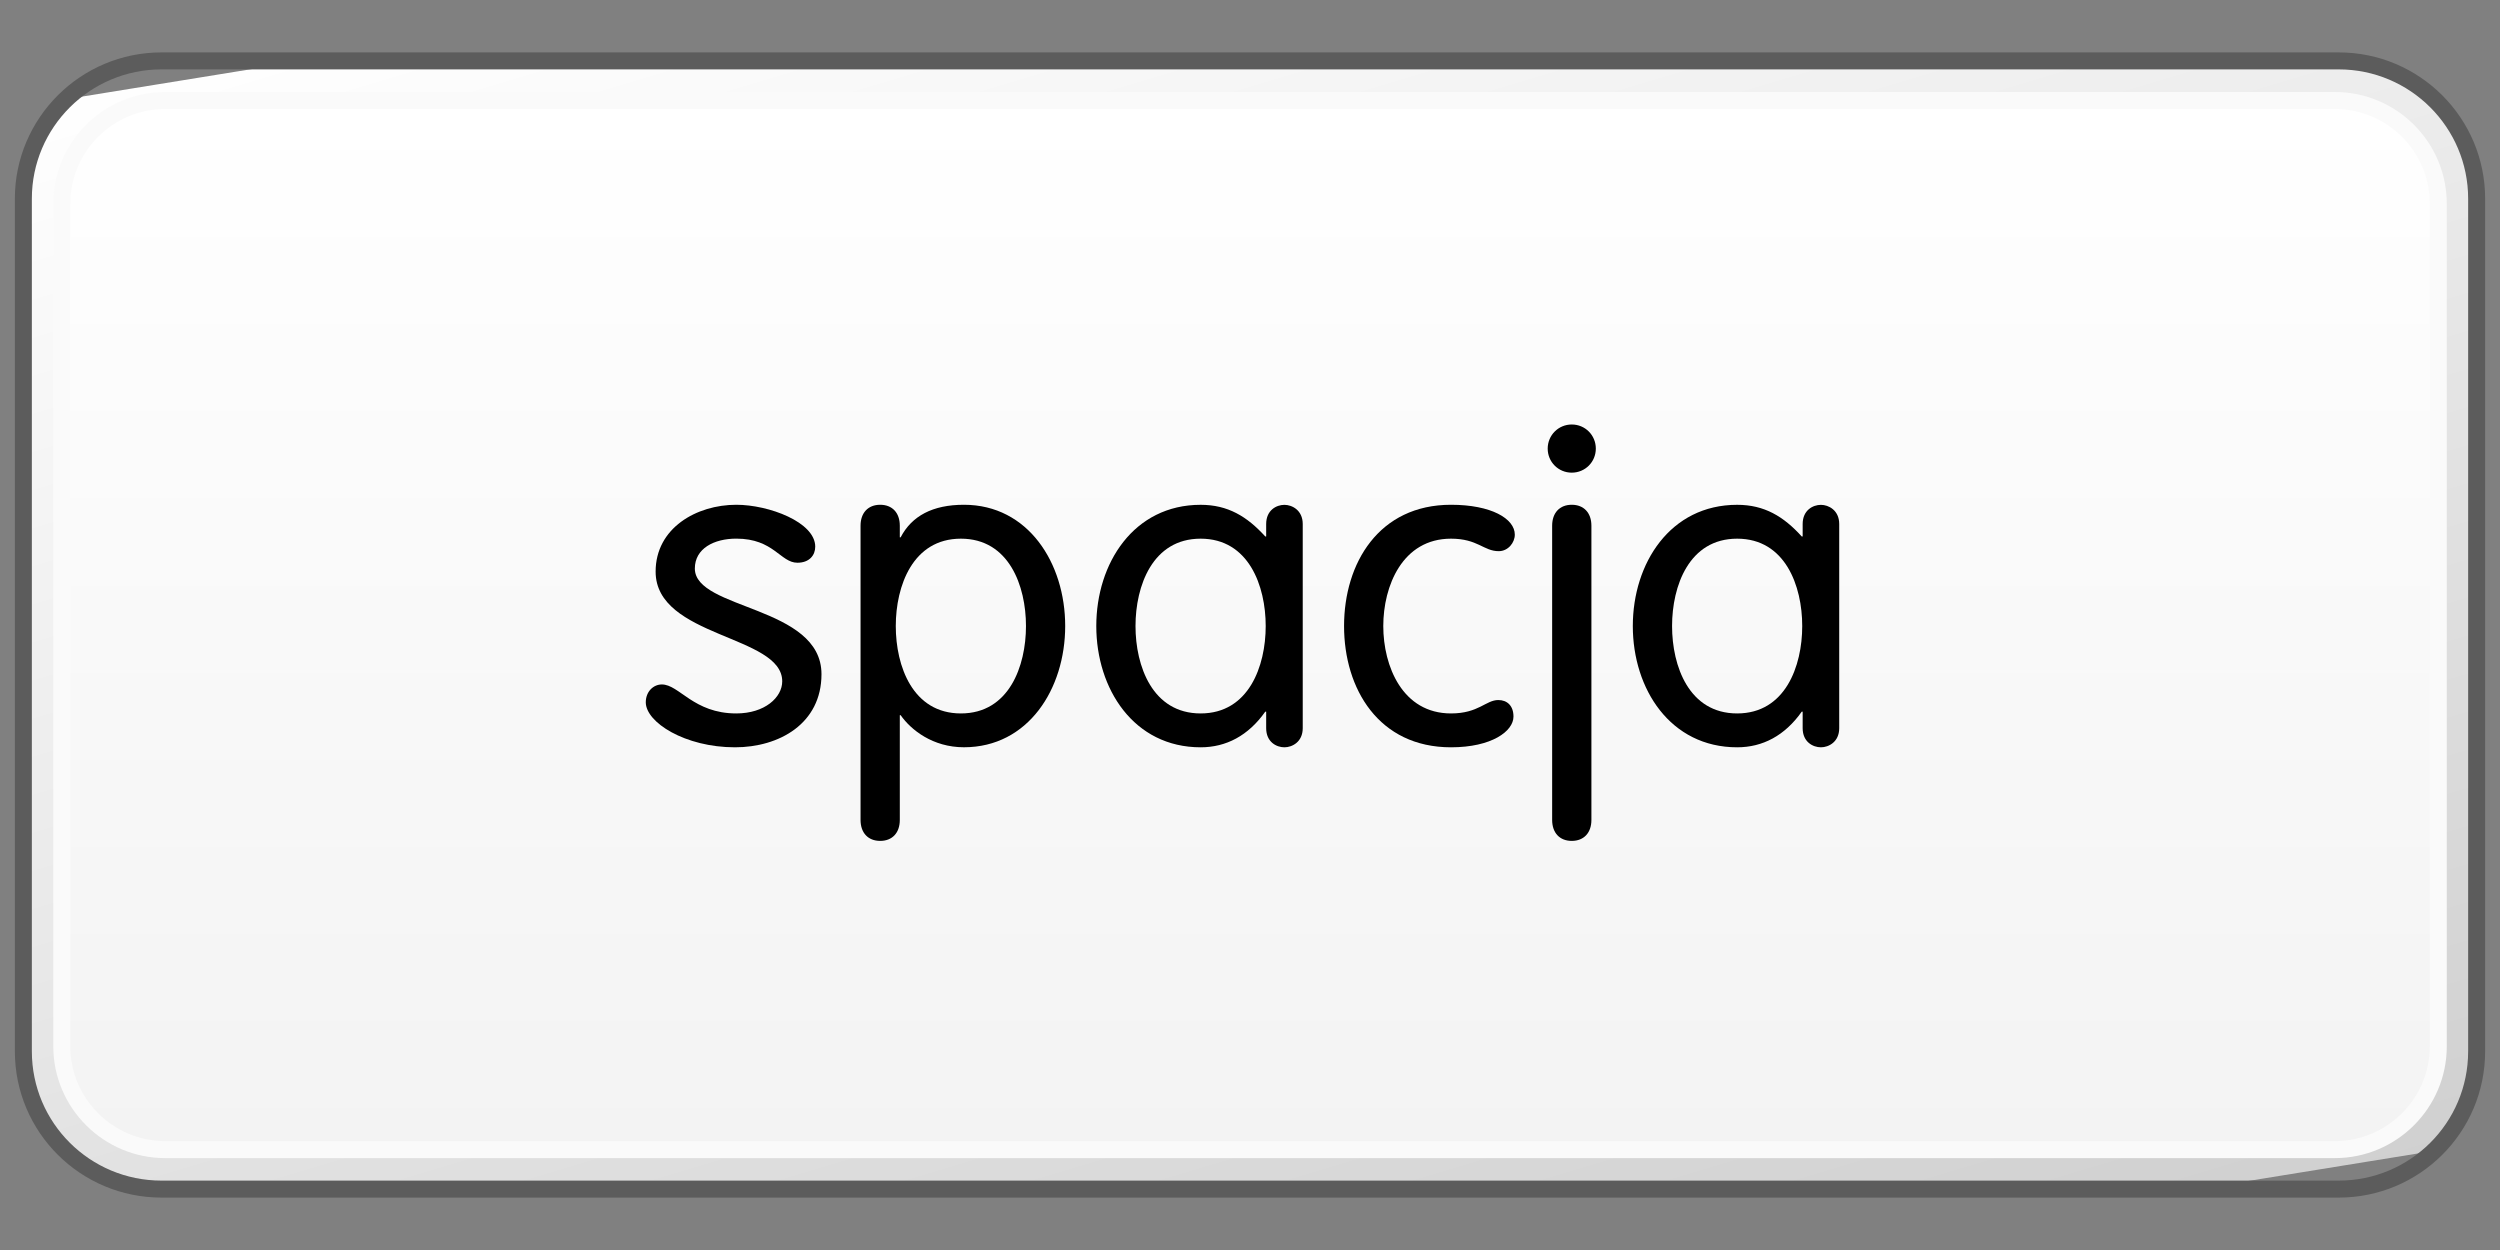 <?xml version="1.0" encoding="utf-8"?>
<!-- Generator: Adobe Illustrator 16.0.0, SVG Export Plug-In . SVG Version: 6.00 Build 0)  -->
<!DOCTYPE svg PUBLIC "-//W3C//DTD SVG 1.1//EN" "http://www.w3.org/Graphics/SVG/1.1/DTD/svg11.dtd">
<svg version="1.1" id="Layer_1" xmlns="http://www.w3.org/2000/svg" xmlns:xlink="http://www.w3.org/1999/xlink" x="0px" y="0px"
	 width="64px" height="32px" viewBox="0 0 64 32" enable-background="new 0 0 64 32" xml:space="preserve">
<rect x="0" y="0" width="64" height="32" fill="#808080" stroke="none"/>
<g>
	<g>
		<g>
			<defs>
				<path id="SVGID_1_" d="M4.135,1.559c-1.953,0-3.533,1.582-3.533,3.527v21.828c0,1.951,1.58,3.527,3.533,3.527h55.734
					c1.951,0,3.531-1.576,3.531-3.527V5.086c0-1.945-1.58-3.527-3.531-3.527H4.135z"/>
			</defs>
			<clipPath id="SVGID_2_">
				<use xlink:href="#SVGID_1_"  overflow="visible"/>
			</clipPath>
			
				<linearGradient id="SVGID_3_" gradientUnits="userSpaceOnUse" x1="-313.791" y1="-96.606" x2="-311.606" y2="-96.606" gradientTransform="matrix(5.861 19.169 -19.169 5.861 12.744 6576.288)">
				<stop  offset="0" style="stop-color:#FFFFFF"/>
				<stop  offset="1" style="stop-color:#D0D0D0"/>
			</linearGradient>
			<polygon clip-path="url(#SVGID_2_)" fill="url(#SVGID_3_)" points="60.771,-7.037 71.494,27.973 3.232,39.039 -7.488,4.027 			
				"/>
		</g>
	</g>
	<path fill="none" stroke="#5C5C5C" stroke-width="0.435" stroke-linejoin="round" d="M63.402,26.914
		c0,1.953-1.582,3.527-3.531,3.527H4.135c-1.951,0-3.537-1.574-3.537-3.527V5.086c0-1.945,1.586-3.527,3.537-3.527h55.736
		c1.949,0,3.531,1.582,3.531,3.527V26.914z"/>
	<g>
		<g>
			<defs>
				<path id="SVGID_4_" d="M4.23,2.57c-1.459,0-2.646,1.188-2.646,2.648v21.568c0,1.455,1.188,2.641,2.646,2.641h55.541
					c1.463,0,2.647-1.186,2.647-2.641V5.219c0-1.461-1.186-2.648-2.647-2.648L4.23,2.57L4.23,2.57z"/>
			</defs>
			<clipPath id="SVGID_5_">
				<use xlink:href="#SVGID_4_"  overflow="visible"/>
			</clipPath>
			
				<linearGradient id="SVGID_6_" gradientUnits="userSpaceOnUse" x1="-313.862" y1="-110.086" x2="-312.123" y2="-110.086" gradientTransform="matrix(0 15.444 -15.444 0 -1668.198 4849.954)">
				<stop  offset="0" style="stop-color:#FFFFFF"/>
				<stop  offset="1" style="stop-color:#F3F3F3"/>
			</linearGradient>
			<rect x="1.584" y="2.57" clip-path="url(#SVGID_5_)" fill="url(#SVGID_6_)" width="60.836" height="26.857"/>
		</g>
	</g>
	<path fill="none" stroke="#FAFAFA" stroke-width="0.435" stroke-linejoin="round" d="M62.42,26.787
		c0,1.455-1.189,2.643-2.648,2.643H4.229c-1.457,0-2.647-1.188-2.647-2.643V5.219c0-1.463,1.19-2.646,2.647-2.646h55.543
		c1.459,0,2.648,1.184,2.648,2.646V26.787z"/>
</g>
<g enable-background="new    ">
	<path d="M18.849,12.922c0.833,0,2.021,0.445,2.021,1.073c0,0.217-0.148,0.411-0.457,0.411c-0.434,0-0.604-0.617-1.563-0.617
		c-0.571,0-1.062,0.252-1.062,0.765c0,1.062,3.242,0.948,3.242,2.705c0,1.268-1.085,1.872-2.215,1.872
		c-1.278,0-2.283-0.639-2.283-1.152c0-0.274,0.194-0.457,0.411-0.457c0.445,0,0.811,0.742,1.906,0.742
		c0.73,0,1.176-0.411,1.176-0.822c0-1.187-3.241-1.118-3.241-2.808C16.783,13.516,17.833,12.922,18.849,12.922z"/>
	<path d="M22.03,13.458c0-0.331,0.194-0.536,0.503-0.536c0.308,0,0.502,0.205,0.502,0.536v0.297h0.022
		c0.285-0.548,0.821-0.833,1.62-0.833c1.645,0,2.592,1.495,2.592,3.104s-0.947,3.104-2.592,3.104c-0.799,0-1.357-0.445-1.62-0.821
		h-0.022v2.682c0,0.331-0.194,0.536-0.502,0.536c-0.309,0-0.503-0.205-0.503-0.536V13.458z M24.599,18.264
		c1.232,0,1.666-1.21,1.666-2.237s-0.434-2.237-1.666-2.237c-1.233,0-1.667,1.21-1.667,2.237S23.365,18.264,24.599,18.264z"/>
	<path d="M33.35,18.641c0,0.354-0.273,0.49-0.469,0.49c-0.205,0-0.467-0.137-0.467-0.49v-0.423h-0.023
		c-0.434,0.616-1.004,0.913-1.654,0.913c-1.713,0-2.672-1.495-2.672-3.104s0.959-3.104,2.672-3.104c0.695,0,1.187,0.297,1.654,0.811
		h0.023v-0.319c0-0.354,0.262-0.491,0.467-0.491c0.195,0,0.469,0.137,0.469,0.491V18.641z M30.736,18.264
		c1.232,0,1.666-1.21,1.666-2.237s-0.434-2.237-1.666-2.237c-1.233,0-1.667,1.21-1.667,2.237S29.503,18.264,30.736,18.264z"/>
	<path d="M37.146,12.922c1.027,0,1.633,0.354,1.633,0.765c0,0.206-0.172,0.423-0.411,0.423c-0.388,0-0.536-0.32-1.222-0.32
		c-1.244,0-1.734,1.21-1.734,2.237s0.49,2.237,1.734,2.237c0.708,0,0.891-0.343,1.211-0.343c0.228,0,0.388,0.148,0.388,0.423
		c0,0.376-0.56,0.787-1.599,0.787c-1.849,0-2.738-1.495-2.738-3.104S35.298,12.922,37.146,12.922z"/>
	<path d="M40.237,10.867c0.343,0,0.616,0.274,0.616,0.617c0,0.342-0.273,0.616-0.616,0.616s-0.616-0.274-0.616-0.616
		C39.621,11.142,39.895,10.867,40.237,10.867z M40.74,20.991c0,0.331-0.195,0.536-0.503,0.536s-0.502-0.205-0.502-0.536v-7.533
		c0-0.331,0.194-0.536,0.502-0.536s0.503,0.205,0.503,0.536V20.991z"/>
	<path d="M47.084,18.641c0,0.354-0.273,0.49-0.468,0.49c-0.205,0-0.468-0.137-0.468-0.49v-0.423h-0.023
		c-0.434,0.616-1.004,0.913-1.654,0.913c-1.712,0-2.671-1.495-2.671-3.104s0.959-3.104,2.671-3.104c0.696,0,1.188,0.297,1.654,0.811
		h0.023v-0.319c0-0.354,0.263-0.491,0.468-0.491c0.194,0,0.468,0.137,0.468,0.491V18.641z M44.471,18.264
		c1.232,0,1.666-1.21,1.666-2.237s-0.434-2.237-1.666-2.237s-1.666,1.21-1.666,2.237S43.238,18.264,44.471,18.264z"/>
</g>
</svg>
